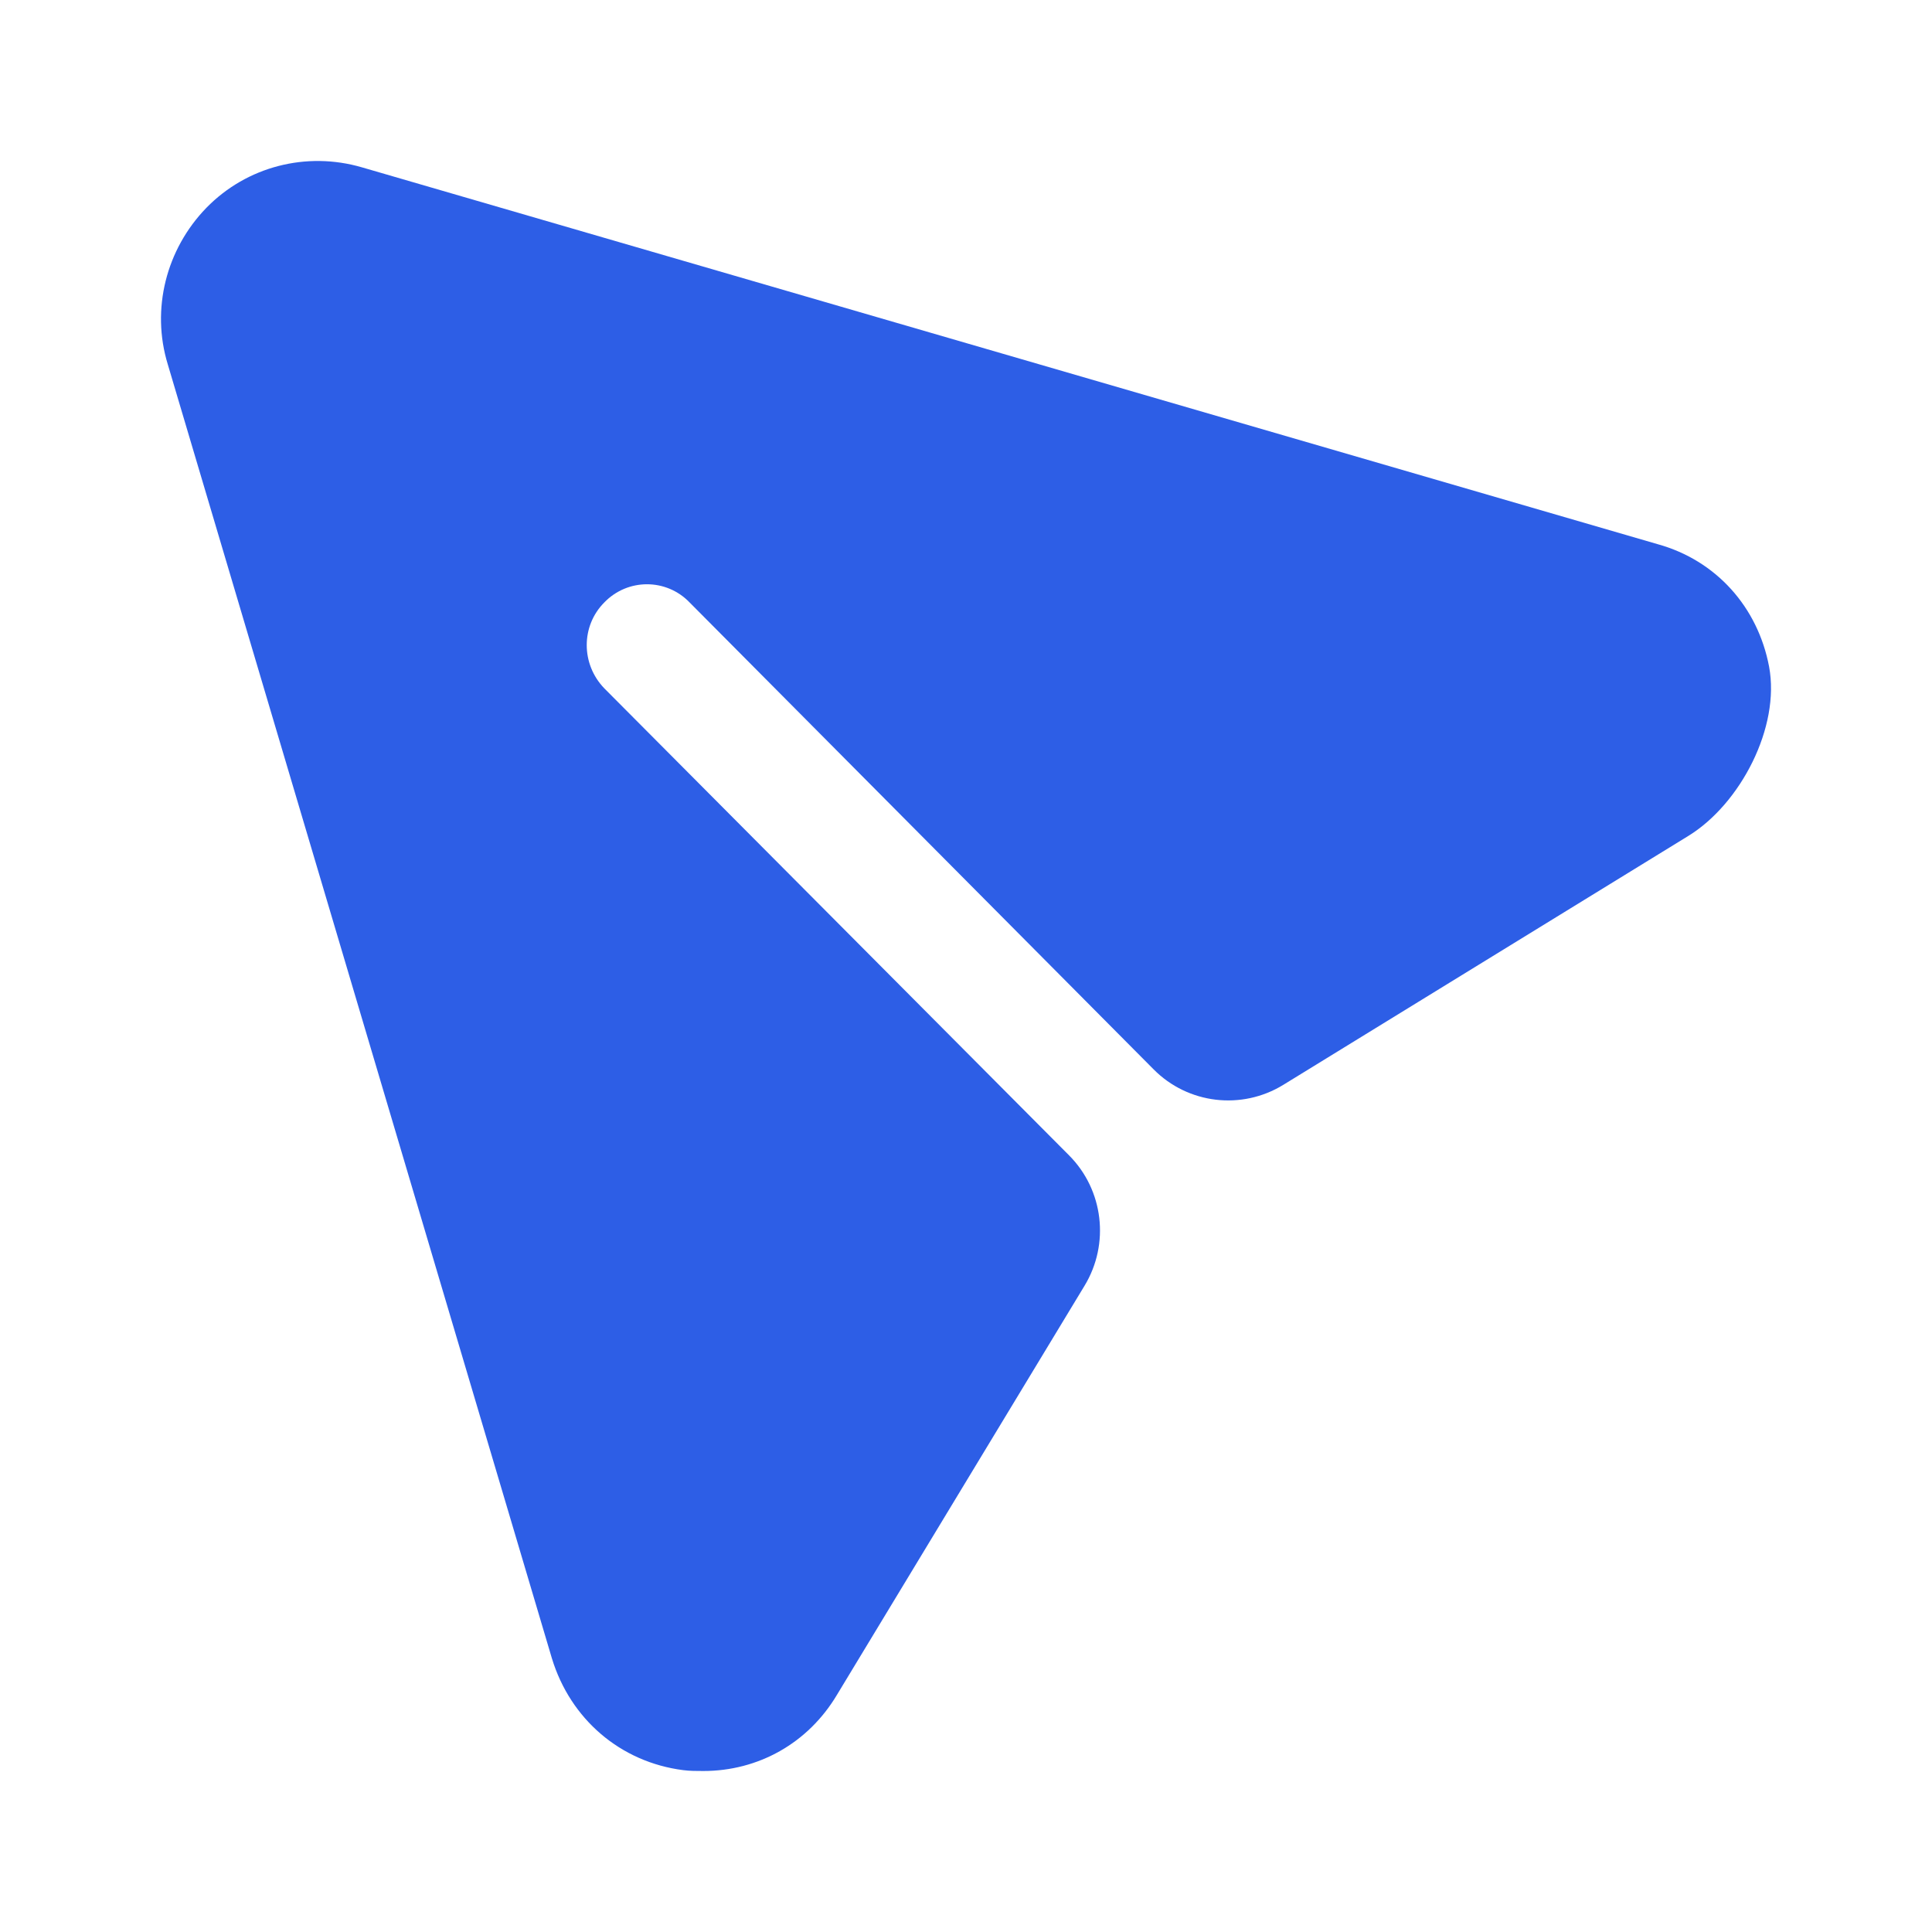 <svg width="18" height="18" viewBox="0 0 18 18" fill="none" xmlns="http://www.w3.org/2000/svg">
<path d="M1.923 1.936C2.299 1.551 2.854 1.408 3.372 1.559L15.444 5.07C15.99 5.221 16.377 5.657 16.482 6.21C16.588 6.774 16.216 7.489 15.73 7.788L11.955 10.108C11.568 10.345 11.068 10.286 10.748 9.963L6.425 5.613C6.208 5.387 5.848 5.387 5.63 5.613C5.412 5.832 5.412 6.187 5.63 6.413L9.96 10.764C10.281 11.086 10.341 11.588 10.105 11.978L7.798 15.79C7.528 16.243 7.063 16.5 6.553 16.5C6.493 16.5 6.425 16.5 6.365 16.492C5.78 16.417 5.315 16.017 5.142 15.451L1.563 3.394C1.406 2.88 1.548 2.322 1.923 1.936" fill="#2D5EE6"/>
</svg>
